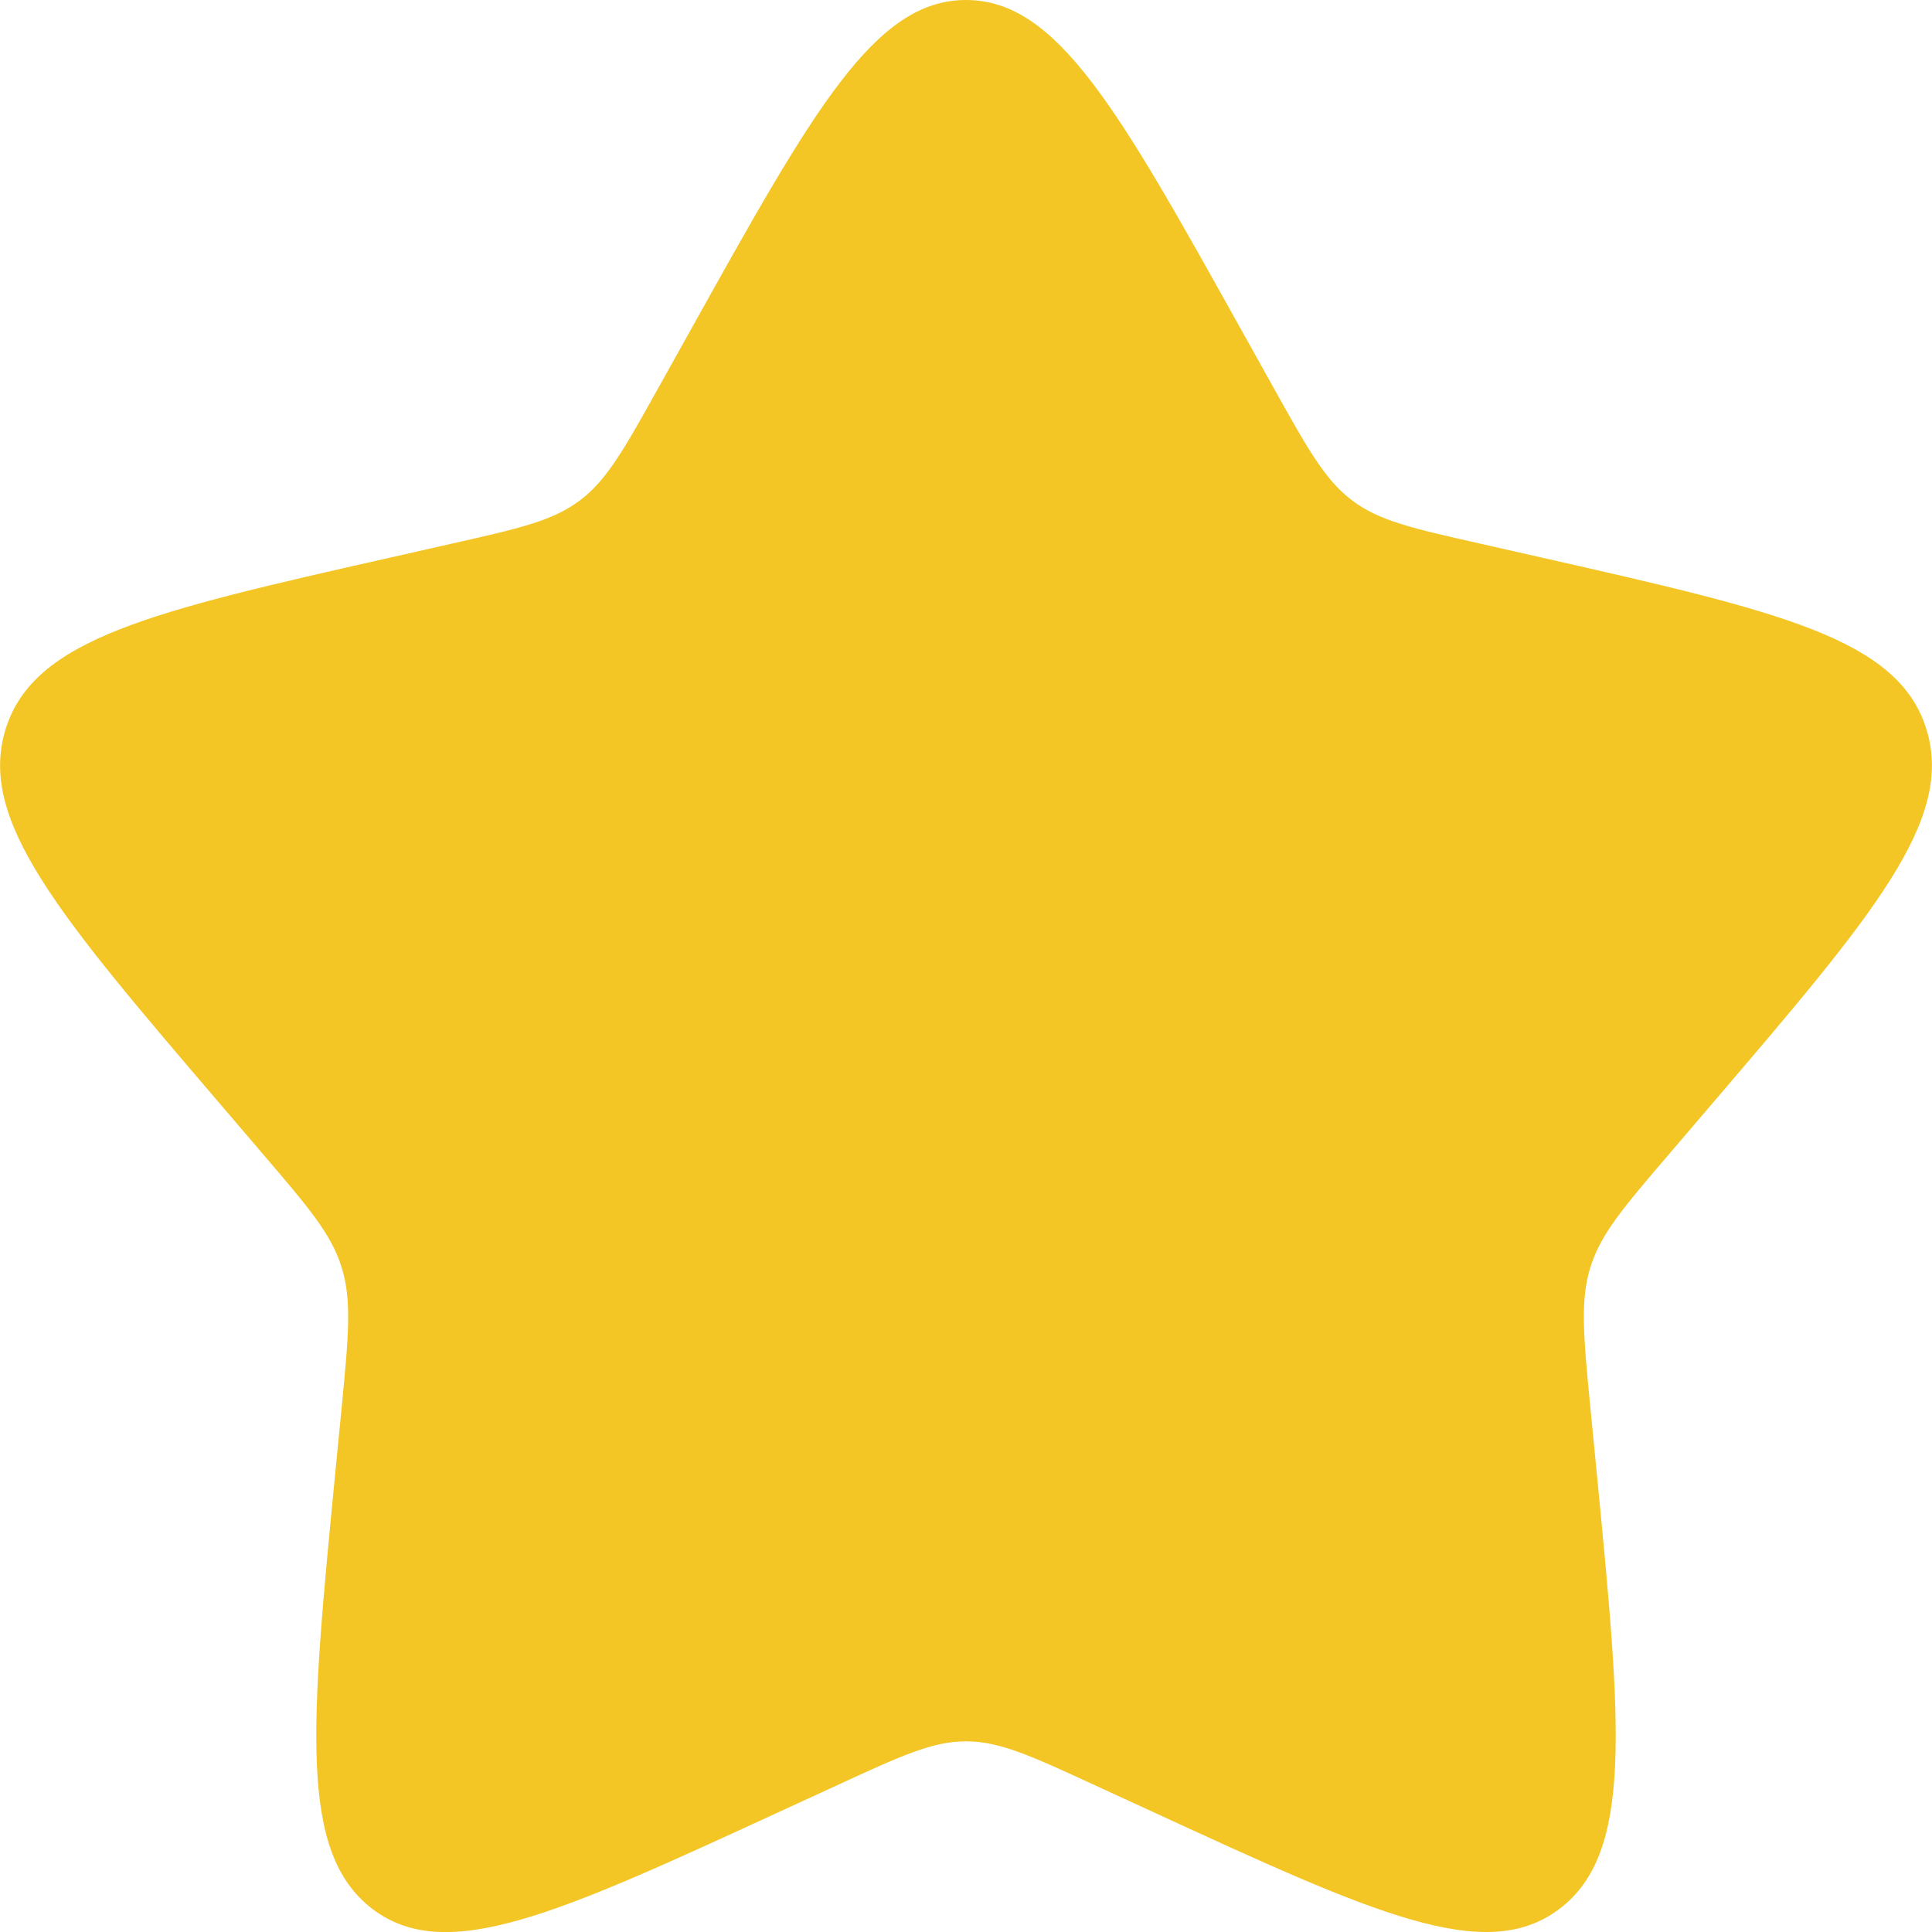 <svg width="10" height="10" viewBox="0 0 10 10" fill="none" xmlns="http://www.w3.org/2000/svg">
<path d="M3.577 1.704C4.21 0.568 4.527 0 5 0C5.473 0 5.79 0.568 6.423 1.704L6.587 1.998C6.767 2.321 6.857 2.483 6.997 2.589C7.137 2.696 7.312 2.735 7.662 2.814L7.98 2.886C9.21 3.165 9.825 3.304 9.971 3.774C10.117 4.244 9.698 4.735 8.86 5.715L8.643 5.969C8.405 6.247 8.285 6.387 8.232 6.559C8.178 6.731 8.196 6.917 8.232 7.289L8.265 7.627C8.392 8.936 8.455 9.59 8.072 9.88C7.689 10.171 7.113 9.906 5.962 9.376L5.664 9.239C5.337 9.088 5.173 9.013 5 9.013C4.827 9.013 4.663 9.088 4.336 9.239L4.038 9.376C2.887 9.906 2.311 10.171 1.928 9.881C1.545 9.59 1.608 8.936 1.735 7.627L1.768 7.289C1.804 6.917 1.822 6.731 1.768 6.559C1.715 6.387 1.595 6.247 1.357 5.969L1.14 5.715C0.302 4.735 -0.117 4.245 0.029 3.774C0.175 3.304 0.79 3.164 2.02 2.886L2.338 2.814C2.688 2.735 2.862 2.696 3.003 2.589C3.143 2.483 3.233 2.321 3.413 1.998L3.577 1.704Z" fill="#F3C626"/>
</svg>
